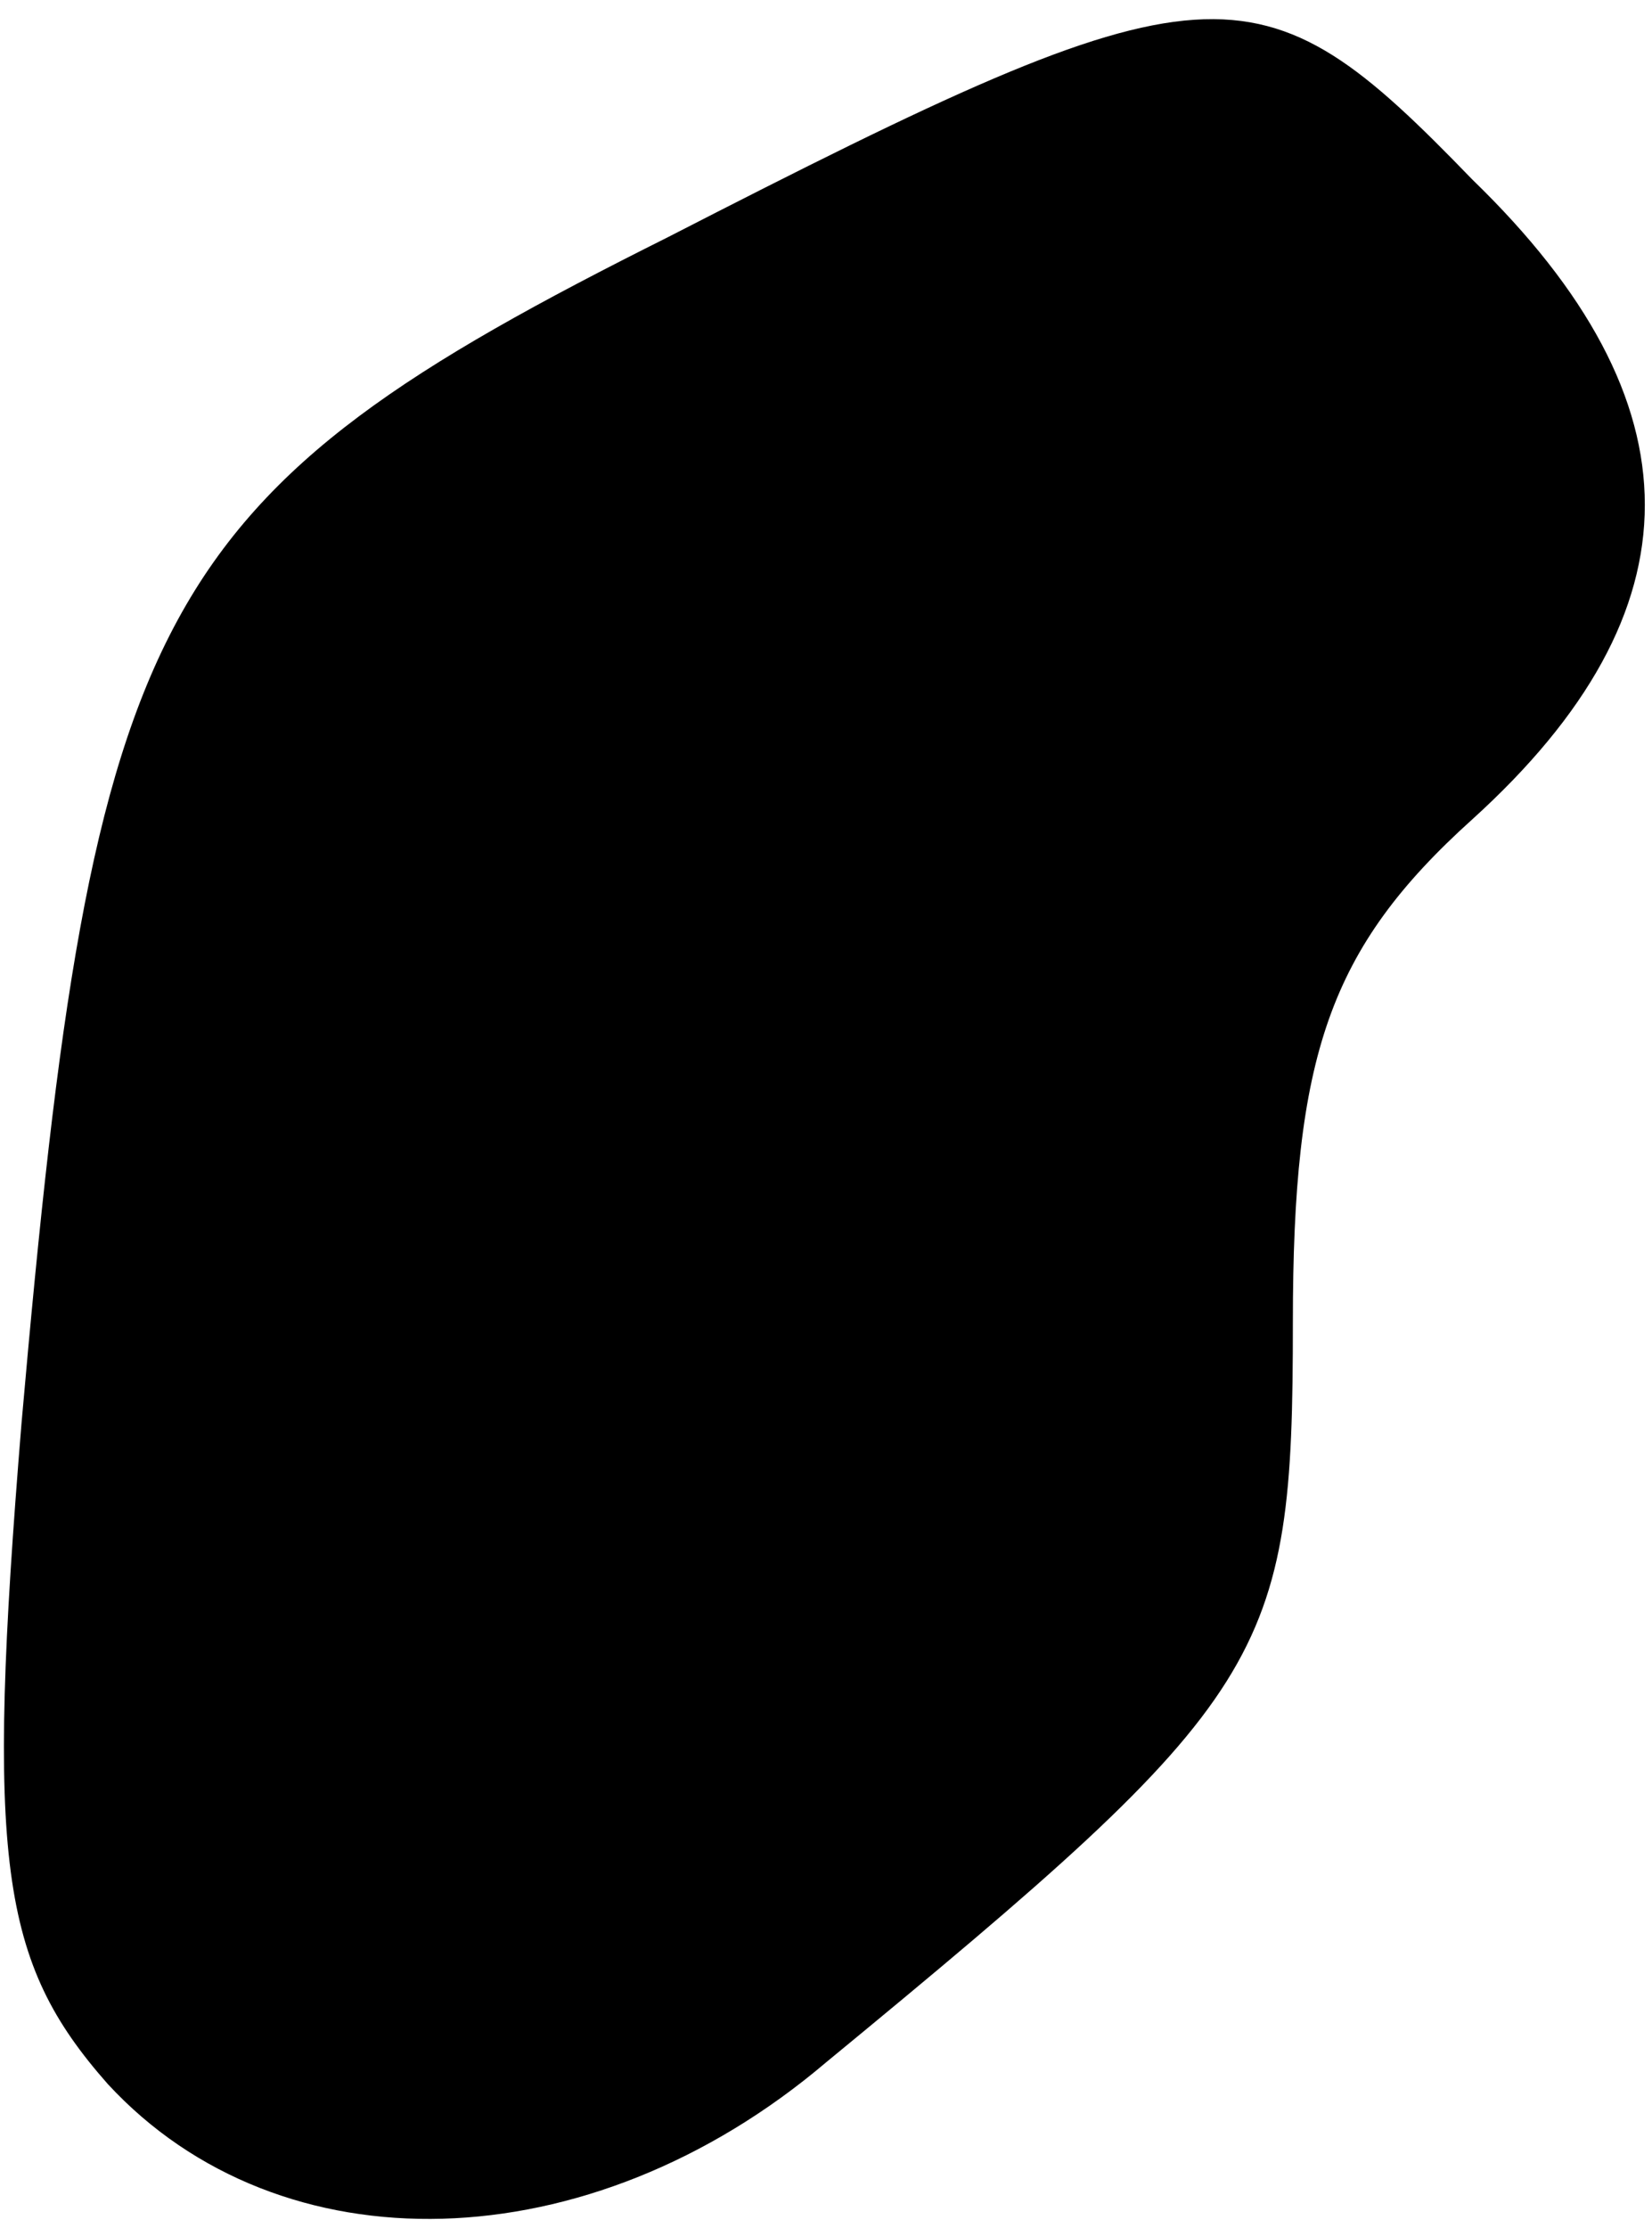 <?xml version="1.0" standalone="no"?>
<!DOCTYPE svg PUBLIC "-//W3C//DTD SVG 20010904//EN"
 "http://www.w3.org/TR/2001/REC-SVG-20010904/DTD/svg10.dtd">
<svg version="1.0" xmlns="http://www.w3.org/2000/svg"
 width="23pt" height="31pt" viewBox="0 0 23 31"
 preserveAspectRatio="xMidYMid meet">
<g transform="translate(0,31) scale(0.1,-0.1)"
fill="#000000" stroke="none">
<path fill="#000000" stroke="none" d="M93 277 c-72 -36 -80 -51 -90 -165 -5
-61 -3 -75 12 -92 24 -26 67 -25 100 3 62 51 65 56 65 103 0 37 5 52 25 70 32
29 32 58 0 89 -30 31 -36 31 -112 -8z"/>
</g>
</svg>
